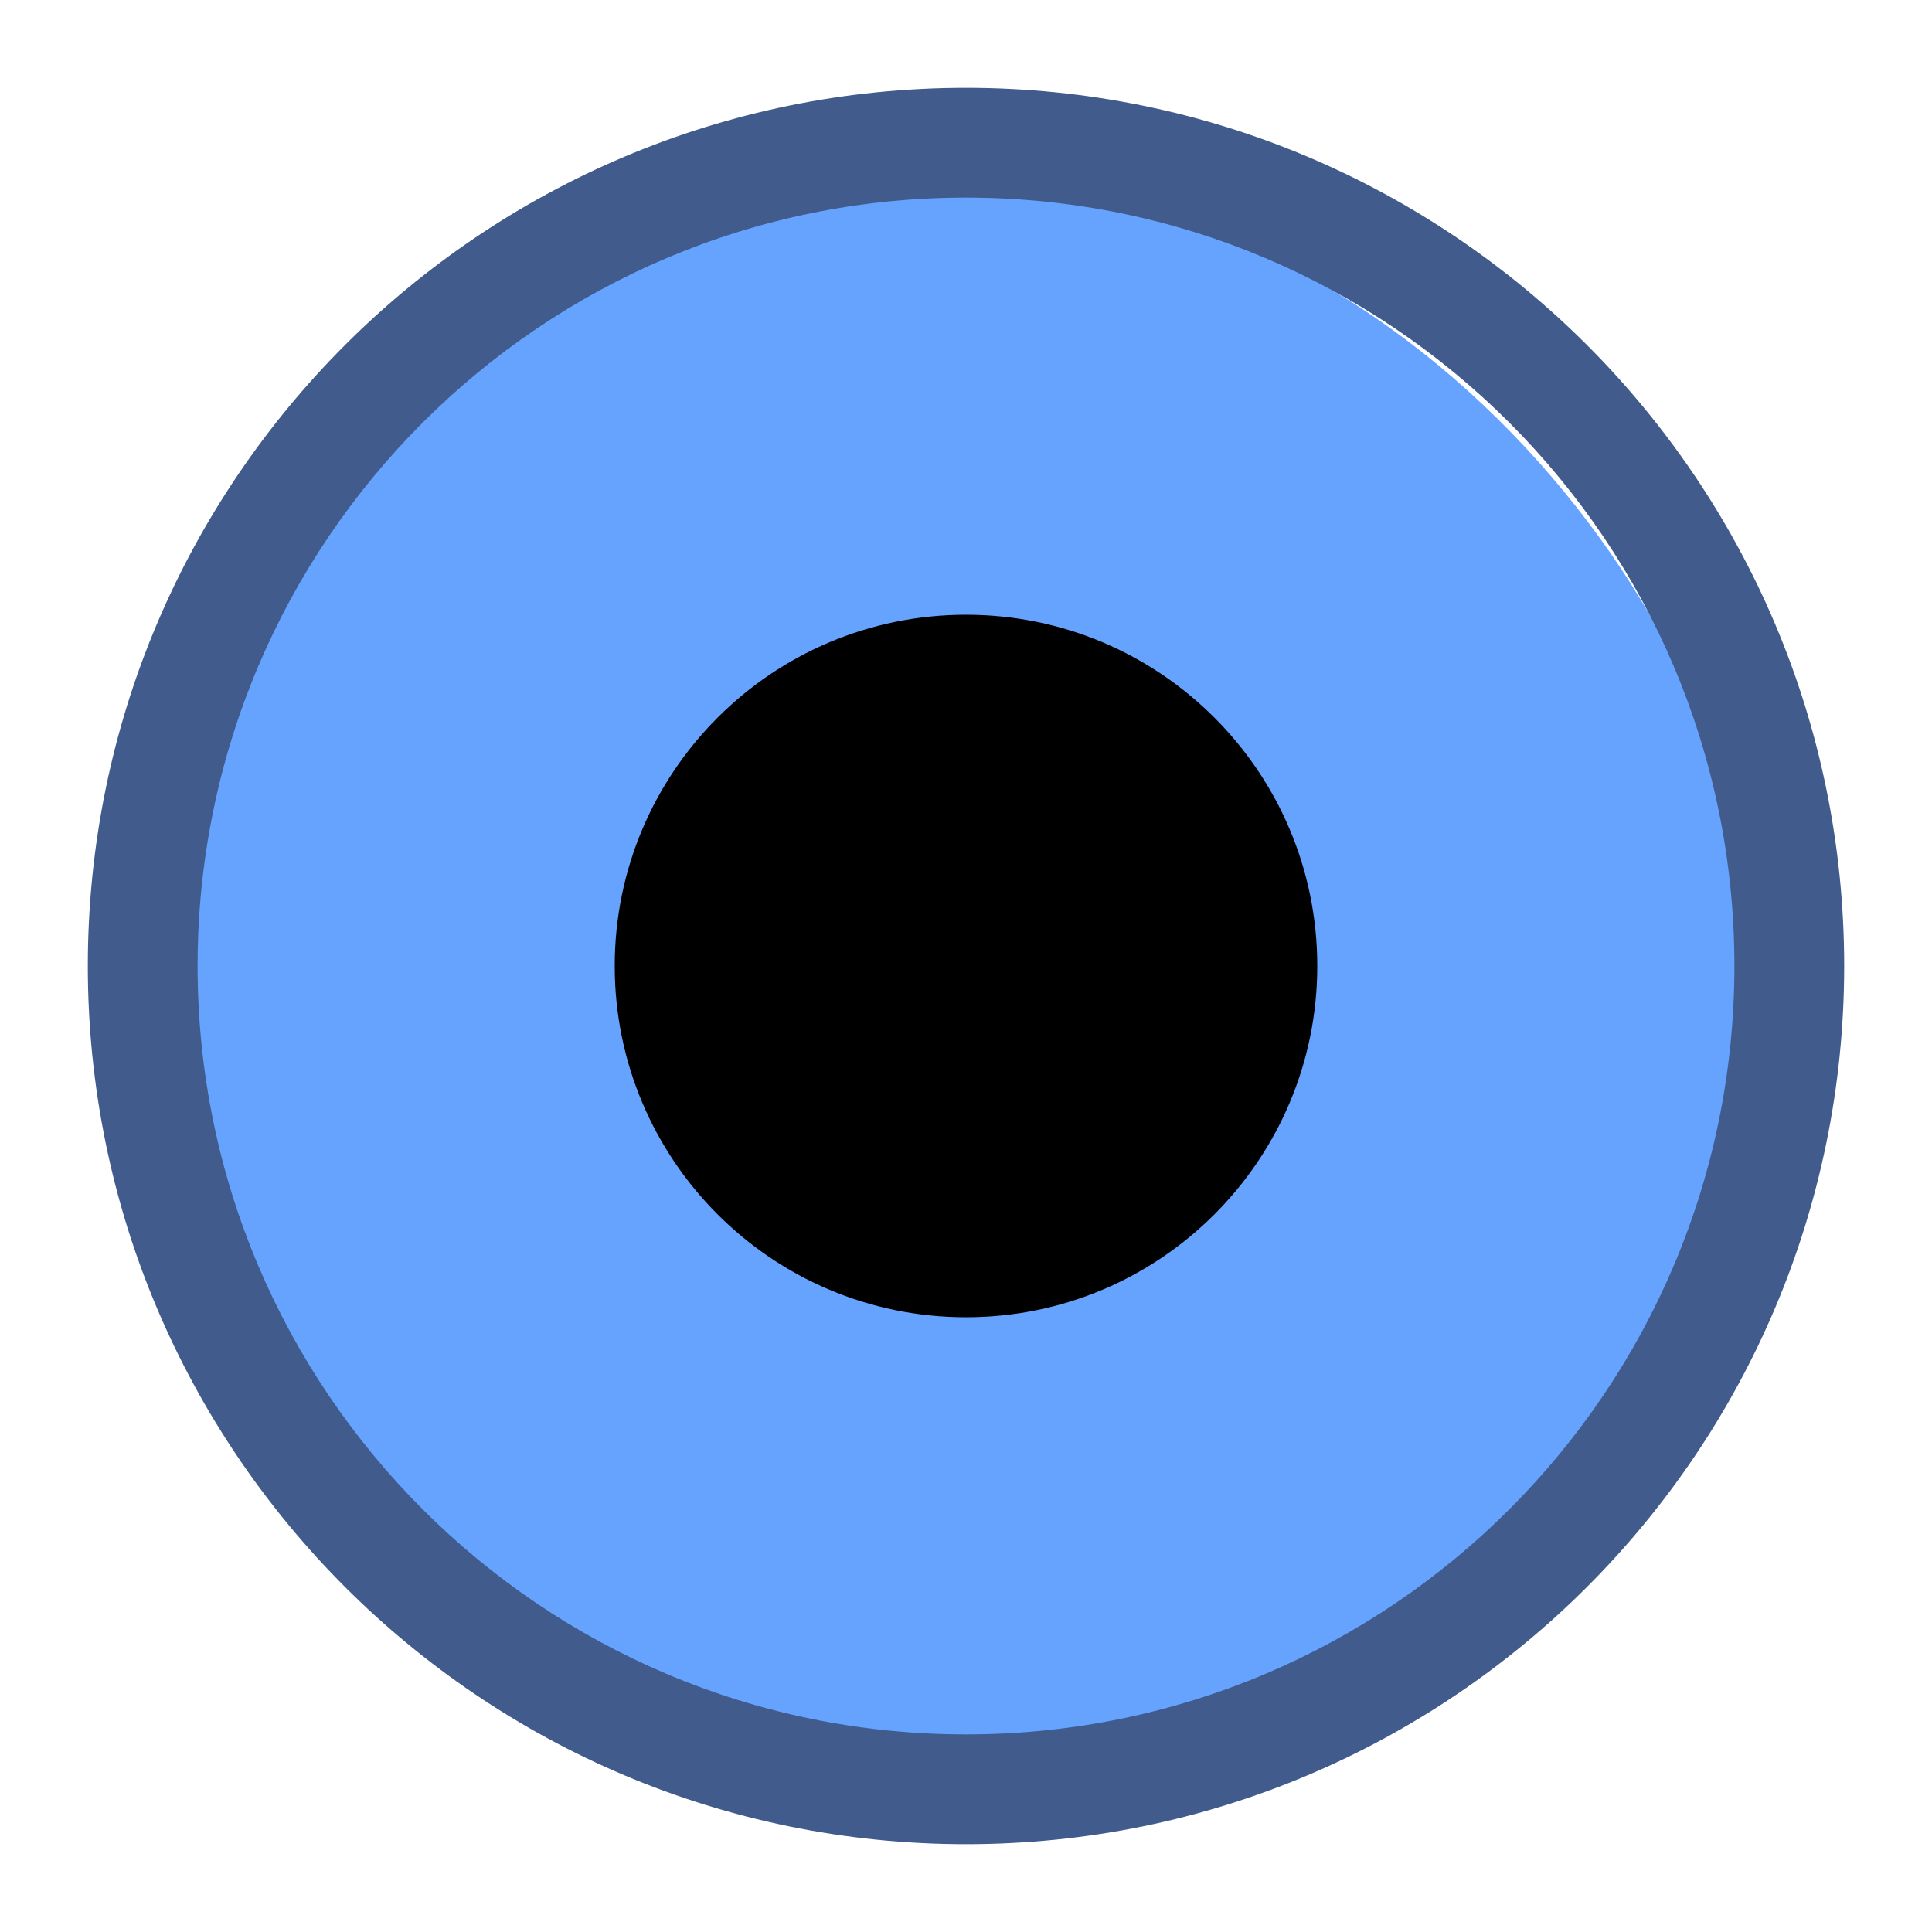 <?xml version="1.0" encoding="UTF-8" standalone="no"?>
<svg
   inkscape:version="1.3.2 (091e20ef0f, 2023-11-25)"
   sodipodi:docname="alldesktops.svg"
   style="enable-background:new"
   version="1.1"
   height="22"
   width="22"
   id="svg4306"
   xmlns:inkscape="http://www.inkscape.org/namespaces/inkscape"
   xmlns:sodipodi="http://sodipodi.sourceforge.net/DTD/sodipodi-0.dtd"
   xmlns="http://www.w3.org/2000/svg"
   xmlns:svg="http://www.w3.org/2000/svg"
   xmlns:rdf="http://www.w3.org/1999/02/22-rdf-syntax-ns#"
   xmlns:cc="http://creativecommons.org/ns#"
   xmlns:dc="http://purl.org/dc/elements/1.1/">
  <defs
     id="defs26">
    <filter
       inkscape:collect="always"
       style="color-interpolation-filters:sRGB"
       id="filter1-4-5"
       x="-0.108"
       y="-0.108"
       width="1.216"
       height="1.216">
      <feGaussianBlur
         inkscape:collect="always"
         stdDeviation="0.9"
         id="feGaussianBlur1-9-9" />
    </filter>
    <filter
       inkscape:collect="always"
       style="color-interpolation-filters:sRGB"
       id="filter1-9"
       x="-0.108"
       y="-0.108"
       width="1.216"
       height="1.216">
      <feGaussianBlur
         inkscape:collect="always"
         stdDeviation="0.9"
         id="feGaussianBlur1-0" />
    </filter>
    <filter
       inkscape:collect="always"
       style="color-interpolation-filters:sRGB"
       id="filter1-4-5-0"
       x="-0.108"
       y="-0.108"
       width="1.216"
       height="1.216">
      <feGaussianBlur
         inkscape:collect="always"
         stdDeviation="0.9"
         id="feGaussianBlur1-9-9-0" />
    </filter>
    <filter
       inkscape:collect="always"
       style="color-interpolation-filters:sRGB"
       id="filter1-9-4"
       x="-0.108"
       y="-0.108"
       width="1.216"
       height="1.216">
      <feGaussianBlur
         inkscape:collect="always"
         stdDeviation="0.9"
         id="feGaussianBlur1-0-6" />
    </filter>
  </defs>
  <sodipodi:namedview
     inkscape:bbox-nodes="true"
     inkscape:snap-bbox="true"
     inkscape:current-layer="svg4306"
     inkscape:window-maximized="1"
     inkscape:window-y="0"
     inkscape:window-x="0"
     inkscape:cy="35.611141"
     inkscape:cx="-4.374833"
     inkscape:zoom="5.7145038"
     showgrid="false"
     id="namedview24"
     inkscape:window-height="994"
     inkscape:window-width="1920"
     inkscape:pageshadow="2"
     inkscape:pageopacity="0"
     guidetolerance="10"
     gridtolerance="10"
     objecttolerance="10"
     borderopacity="1"
     bordercolor="#000000"
     pagecolor="#ffffff"
     inkscape:document-rotation="0"
     inkscape:snap-intersection-paths="true"
     inkscape:lockguides="false"
     showguides="false"
     inkscape:pagecheckerboard="0"
     inkscape:showpageshadow="2"
     inkscape:deskcolor="#cccccc">
    <inkscape:grid
       id="grid1"
       units="px"
       originx="0"
       originy="0"
       spacingx="1"
       spacingy="1"
       empcolor="#0099e5"
       empopacity="0.302"
       color="#0099e5"
       opacity="0.149"
       empspacing="5"
       dotted="false"
       gridanglex="30"
       gridanglez="30"
       visible="false" />
  </sodipodi:namedview>
  <style
     id="current-color-scheme"
     type="text/css" />
  <g
     id="active-center"
     transform="translate(-55.16,0.02)">
    <rect
       style="opacity:0.001;fill:#050505;fill-opacity:1;stroke-width:1.001;enable-background:new"
       id="rect953-2-7-2-75"
       width="22"
       height="22"
       x="0"
       y="-0.08" />
    <path
       id="path839-3"
       style="opacity:0.01;fill:#2b4254;fill-opacity:0.01;stroke-width:1.25;enable-background:new"
       d="M 11,1 C 5.477,1 1,5.477 1,11 1,16.523 5.477,21 11,21 16.523,21 21,16.523 21,11 21,5.477 16.523,1 11,1 Z m 0,1.25 c 4.832,0 8.75,3.917 8.75,8.75 C 19.75,15.832 15.832,19.75 11,19.75 6.168,19.75 2.25,15.832 2.25,11 2.25,6.167 6.168,2.25 11,2.25 Z m 0,0 z"
       sodipodi:nodetypes="ssssssssssccccc" />
    <rect
       style="opacity:0.01;fill:#ffffff;fill-opacity:0.01;stroke:none;stroke-width:0.45"
       id="center-3-35-5"
       width="18"
       height="18"
       x="2"
       y="2"
       ry="9" />
    <path
       d="m 15.5,15.5 h -9 C 6.224,15.5 6,15.248 6,14.938 6,14.627 6.224,14.375 6.5,14.375 h 9 c 0.276,0 0.5,0.252 0.5,0.562 0,0.311 -0.224,0.562 -0.5,0.562 z"
       id="path2-7-2"
       style="fill:#d9d9d9;fill-opacity:1;stroke-width:0.265;enable-background:new" />
    <path
       d="m 15.5,7.625 h -9 C 6.224,7.625 6,7.373 6,7.063 6,6.752 6.224,6.5 6.5,6.5 h 9 C 15.776,6.5 16,6.752 16,7.063 16,7.373 15.776,7.625 15.5,7.625 Z"
       id="path2-7-3-0"
       style="fill:#d9d9d9;fill-opacity:1;stroke-width:0.265;enable-background:new" />
    <path
       d="M 14.106,12 H 7.919 C 7.433,12 7,11.552 7,11 7,10.448 7.433,10 7.919,10 h 6.187 c 0.486,0 0.894,0.448 0.894,1 0,0.552 -0.408,1 -0.894,1 z"
       id="path2-7-36-6"
       style="fill:#d9d9d9;fill-opacity:1;stroke-width:0.3;enable-background:new"
       sodipodi:nodetypes="sssssss" />
  </g>
  <g
     id="pressed-center">
    <rect
       style="opacity:0.001;fill:#050505;fill-opacity:1;stroke-width:1.001"
       id="rect953-2-7-2-0"
       width="22"
       height="22"
       x="0"
       y="0" />
    <rect
       style="fill:#66a3ff;fill-opacity:1;stroke:none;stroke-width:0.45;enable-background:new"
       id="center-3-35-5-6-8"
       width="18"
       height="18"
       x="2"
       y="2.1"
       ry="9" />
    <path
       d="m 15,11 c 0,2.209 -1.791,4 -4,4 -2.209,0 -4,-1.791 -4,-4 0,-2.209 1.791,-4 4,-4 2.209,0 4,1.791 4,4 z"
       id="path4-3-7-2"
       style="fill:#000000;stroke-width:0.008;enable-background:new" />
    <path
       id="path839-3-3-4-4"
       style="fill:#405b8c;fill-opacity:1;stroke-width:1.25;filter:url(#filter1-4-5);enable-background:new"
       d="M 11,1 C 5.477,1 1,5.477 1,11 1,16.523 5.477,21 11,21 16.523,21 21,16.523 21,11 21,5.477 16.523,1 11,1 Z m 0,1.25 c 4.832,0 8.75,3.917 8.75,8.75 C 19.75,15.832 15.832,19.75 11,19.75 6.168,19.75 2.25,15.832 2.25,11 2.25,6.167 6.168,2.25 11,2.25 Z m 0,0 z"
       sodipodi:nodetypes="ssssssssssccccc" />
  </g>
  <g
     id="hover-center"
     transform="translate(-27.16,-0.06)">
    <rect
       style="opacity:0.001;fill:#050505;fill-opacity:1;stroke-width:1.001"
       id="rect953-2-7-2"
       width="22"
       height="22"
       x="1.5258789e-07"
       y="1.7364598e-09" />
    <rect
       style="fill:#4b93ff;fill-opacity:1;stroke:none;stroke-width:0.45;enable-background:new"
       id="center-3-35-5-6"
       width="18"
       height="18"
       x="2"
       y="2.1"
       ry="9" />
    <path
       d="m 15.5,15.6 h -9 C 6.224,15.6 6,15.348 6,15.037 6,14.727 6.224,14.475 6.5,14.475 h 9 c 0.276,0 0.5,0.252 0.5,0.562 0,0.311 -0.224,0.562 -0.5,0.562 z"
       id="path2-7-2-2"
       style="fill:#000000;fill-opacity:1;stroke-width:0.265;enable-background:new" />
    <path
       d="m 15.5,7.725 h -9 c -0.276,0 -0.5,-0.252 -0.5,-0.562 0,-0.311 0.224,-0.562 0.5,-0.562 h 9 c 0.276,0 0.5,0.252 0.5,0.562 0,0.311 -0.224,0.562 -0.5,0.562 z"
       id="path2-7-3-0-6"
       style="fill:#060606;fill-opacity:1;stroke-width:0.265;enable-background:new" />
    <path
       d="M 14.106,12.1 H 7.919 C 7.433,12.1 7,11.652 7,11.1 c 0,-0.552 0.433,-1 0.919,-1 h 6.187 c 0.486,0 0.894,0.448 0.894,1 0,0.552 -0.408,1 -0.894,1 z"
       id="path2-7-36-6-6"
       style="fill:#010101;fill-opacity:1;stroke-width:0.3;enable-background:new"
       sodipodi:nodetypes="sssssss" />
    <path
       id="path839-3-3-9"
       style="fill:#405b8c;fill-opacity:1;stroke-width:1.25;filter:url(#filter1-9);enable-background:new"
       d="m 11,1 c -5.523,0 -10,4.477 -10,10 C 1,16.523 5.477,21 11,21 16.523,21 21,16.523 21,11 21,5.477 16.523,1 11,1 Z m 0,1.25 c 4.832,0 8.75,3.917 8.75,8.75 C 19.75,15.832 15.832,19.75 11,19.75 6.168,19.75 2.25,15.832 2.25,11 2.25,6.167 6.168,2.25 11,2.25 Z m 0,0 z"
       sodipodi:nodetypes="ssssssssssccccc" />
  </g>
  <g
     id="inactive-center"
     transform="translate(-27.16,-0.22)">
    <rect
       style="opacity:0.001;fill:#050505;fill-opacity:1;stroke-width:1.001;enable-background:new"
       id="rect953-2-7-2-75-6"
       width="22"
       height="22"
       x="-28"
       y="29.08" />
    <path
       id="path839-3-7"
       style="opacity:0.01;fill:#2b4254;fill-opacity:0.01;stroke-width:1.25;enable-background:new"
       d="m -17,30.16 c -5.523,0 -10,4.477 -10,10 0,5.523 4.477,10 10,10 5.523,0 10,-4.477 10,-10 0,-5.523 -4.477,-10 -10,-10 z m 0,1.25 c 4.832,0 8.75,3.917 8.75,8.75 0,4.832 -3.918,8.75 -8.75,8.75 -4.832,0 -8.75,-3.918 -8.75,-8.75 0,-4.833 3.918,-8.75 8.75,-8.75 z m 0,0 z"
       sodipodi:nodetypes="ssssssssssccccc" />
    <rect
       style="opacity:0.01;fill:#ffffff;fill-opacity:0.01;stroke:none;stroke-width:0.45"
       id="center-3-35-5-5"
       width="18"
       height="18"
       x="-26"
       y="31.16"
       ry="9" />
    <path
       d="m -12.5,44.66 h -9 c -0.276,0 -0.5,-0.252 -0.5,-0.562 0,-0.311 0.224,-0.562 0.5,-0.562 h 9 c 0.276,0 0.5,0.252 0.5,0.562 0,0.311 -0.224,0.562 -0.5,0.562 z"
       id="path2-7-2-6"
       style="fill:#999999;fill-opacity:1;stroke-width:0.265;enable-background:new" />
    <path
       d="m -12.5,36.785 h -9 c -0.276,0 -0.5,-0.252 -0.5,-0.562 0,-0.311 0.224,-0.562 0.5,-0.562 h 9 c 0.276,0 0.5,0.252 0.5,0.562 0,0.311 -0.224,0.562 -0.5,0.562 z"
       id="path2-7-3-0-9"
       style="fill:#8c8c8c;fill-opacity:1;stroke-width:0.265;enable-background:new" />
    <path
       d="m -13.894,41.16 h -6.187 c -0.486,0 -0.919,-0.448 -0.919,-1 0,-0.552 0.433,-1 0.919,-1 h 6.187 c 0.486,0 0.894,0.448 0.894,1 0,0.552 -0.408,1 -0.894,1 z"
       id="path2-7-36-6-8"
       style="fill:#8c8c8c;fill-opacity:1;stroke-width:0.3;enable-background:new"
       sodipodi:nodetypes="sssssss" />
  </g>
  <g
     id="pressed-inactive-center"
     transform="translate(-27.16,-0.22)">
    <rect
       style="opacity:0.001;fill:#050505;fill-opacity:1;stroke-width:1.001"
       id="rect953-2-7-2-0-2"
       width="22"
       height="22"
       x="27.16"
       y="29.14" />
    <rect
       style="fill:#66a3ff;fill-opacity:1;stroke:none;stroke-width:0.45;enable-background:new"
       id="center-3-35-5-6-8-8"
       width="18"
       height="18"
       x="29.16"
       y="31.24"
       ry="9" />
    <path
       d="m 42.16,40.14 c 0,2.209 -1.791,4 -4,4 -2.209,0 -4,-1.791 -4,-4 0,-2.209 1.791,-4 4,-4 2.209,0 4,1.791 4,4 z"
       id="path4-3-7-2-2"
       style="fill:#000000;stroke-width:0.008;enable-background:new" />
    <path
       id="path839-3-3-4-4-9"
       style="fill:#405b8c;fill-opacity:1;stroke-width:1.25;filter:url(#filter1-4-5-0);enable-background:new"
       d="m 38.16,30.14 c -5.523,0 -10,4.477 -10,10 0,5.523 4.477,10 10,10 5.523,0 10,-4.477 10,-10 0,-5.523 -4.477,-10 -10,-10 z m 0,1.25 c 4.832,0 8.75,3.917 8.75,8.75 0,4.832 -3.918,8.75 -8.75,8.75 -4.832,0 -8.75,-3.918 -8.75,-8.75 0,-4.833 3.918,-8.75 8.75,-8.75 z m 0,0 z"
       sodipodi:nodetypes="ssssssssssccccc" />
  </g>
  <g
     id="hover-inactive-center"
     transform="translate(-27.16,-0.22)">
    <rect
       style="opacity:0.001;fill:#050505;fill-opacity:1;stroke-width:1.001"
       id="rect953-2-7-2-6"
       width="22"
       height="22"
       x="5.2587886e-08"
       y="29.08" />
    <rect
       style="fill:#4b93ff;fill-opacity:1;stroke:none;stroke-width:0.45;enable-background:new"
       id="center-3-35-5-6-0"
       width="18"
       height="18"
       x="2"
       y="31.18"
       ry="9" />
    <path
       d="M 15.5,44.68 H 6.5 c -0.276,0 -0.5,-0.252 -0.5,-0.562 0,-0.311 0.224,-0.562 0.5,-0.562 H 15.5 c 0.276,0 0.5,0.252 0.5,0.562 0,0.311 -0.224,0.562 -0.5,0.562 z"
       id="path2-7-2-2-2"
       style="fill:#000000;fill-opacity:1;stroke-width:0.265;enable-background:new" />
    <path
       d="M 15.5,36.805 H 6.5 c -0.276,0 -0.5,-0.252 -0.5,-0.562 0,-0.311 0.224,-0.562 0.5,-0.562 H 15.5 c 0.276,0 0.5,0.252 0.5,0.562 0,0.311 -0.224,0.562 -0.5,0.562 z"
       id="path2-7-3-0-6-7"
       style="fill:#060606;fill-opacity:1;stroke-width:0.265;enable-background:new" />
    <path
       d="M 14.106,41.18 H 7.919 c -0.486,0 -0.919,-0.448 -0.919,-1 0,-0.552 0.433,-1 0.919,-1 H 14.106 c 0.486,0 0.894,0.448 0.894,1 0,0.552 -0.408,1 -0.894,1 z"
       id="path2-7-36-6-6-6"
       style="fill:#010101;fill-opacity:1;stroke-width:0.3;enable-background:new"
       sodipodi:nodetypes="sssssss" />
    <path
       id="path839-3-3-9-1"
       style="fill:#405b8c;fill-opacity:1;stroke-width:1.25;filter:url(#filter1-9-4);enable-background:new"
       d="m 11,30.08 c -5.523,0 -10,4.477 -10,10 0,5.523 4.477,10 10,10 5.523,0 10,-4.477 10,-10 0,-5.523 -4.477,-10 -10,-10 z m 0,1.25 c 4.832,0 8.75,3.917 8.75,8.75 0,4.832 -3.918,8.75 -8.75,8.75 -4.832,0 -8.75,-3.918 -8.75,-8.75 0,-4.833 3.918,-8.75 8.75,-8.75 z m 0,0 z"
       sodipodi:nodetypes="ssssssssssccccc" />
  </g>
  <g
     id="deactivated-center">
    <rect
       style="opacity:0.001;fill:#050505;fill-opacity:1;stroke-width:1.001;enable-background:new"
       id="rect953-2-7-2-75-4"
       width="22"
       height="22"
       x="41"
       y="-3.3106995e-09" />
    <path
       id="path839-3-9"
       style="opacity:0.01;fill:#2b4254;fill-opacity:0.01;stroke-width:1.25;enable-background:new"
       d="M 52,1.08 C 46.477,1.08 42,5.557 42,11.08 42,16.603 46.477,21.08 52,21.08 57.523,21.08 62,16.603 62,11.08 62,5.557 57.523,1.08 52,1.08 Z m 0,1.25 c 4.832,0 8.75,3.917 8.75,8.75 0,4.832 -3.918,8.75 -8.75,8.75 -4.832,0 -8.75,-3.918 -8.75,-8.75 0,-4.833 3.918,-8.75 8.75,-8.75 z m 0,0 z"
       sodipodi:nodetypes="ssssssssssccccc" />
    <rect
       style="opacity:0.01;fill:#ffffff;fill-opacity:0.01;stroke:none;stroke-width:0.45"
       id="center-3-35-5-2"
       width="18"
       height="18"
       x="43"
       y="2.08"
       ry="9" />
    <path
       d="m 56.5,15.58 h -9 c -0.276,0 -0.5,-0.252 -0.5,-0.562 0,-0.311 0.224,-0.562 0.5,-0.562 h 9 c 0.276,0 0.5,0.252 0.5,0.562 0,0.311 -0.224,0.562 -0.5,0.562 z"
       id="path2-7-2-0"
       style="opacity:0.45;fill:#d9d9d9;fill-opacity:1;stroke-width:0.265;enable-background:new" />
    <path
       d="m 56.5,7.705 h -9 C 47.224,7.705 47,7.453 47,7.143 47,6.832 47.224,6.58 47.5,6.58 h 9 C 56.776,6.58 57,6.832 57,7.143 57,7.453 56.776,7.705 56.5,7.705 Z"
       id="path2-7-3-0-68"
       style="opacity:0.45;fill:#d9d9d9;fill-opacity:1;stroke-width:0.265;enable-background:new" />
    <path
       d="m 55.106,12.08 h -6.187 c -0.486,0 -0.919,-0.448 -0.919,-1 0,-0.552 0.433,-1 0.919,-1 h 6.187 c 0.486,0 0.894,0.448 0.894,1 0,0.552 -0.408,1 -0.894,1 z"
       id="path2-7-36-6-9"
       style="opacity:0.45;fill:#d9d9d9;fill-opacity:1;stroke-width:0.3;enable-background:new"
       sodipodi:nodetypes="sssssss" />
  </g>
  <g
     id="deactivated-inactive-center">
    <rect
       style="opacity:0.001;fill:#050505;fill-opacity:1;stroke-width:1.001;enable-background:new"
       id="rect953-2-7-2-75-6-6"
       width="22"
       height="22"
       x="41"
       y="28.92" />
    <path
       id="path839-3-7-6"
       style="opacity:0.01;fill:#2b4254;fill-opacity:0.01;stroke-width:1.25;enable-background:new"
       d="m 52,30 c -5.523,0 -10,4.477 -10,10 0,5.523 4.477,10 10,10 5.523,0 10,-4.477 10,-10 0,-5.523 -4.477,-10 -10,-10 z m 0,1.25 c 4.832,0 8.75,3.917 8.75,8.75 0,4.832 -3.918,8.75 -8.75,8.75 -4.832,0 -8.75,-3.918 -8.75,-8.75 0,-4.833 3.918,-8.75 8.75,-8.75 z m 0,0 z"
       sodipodi:nodetypes="ssssssssssccccc" />
    <rect
       style="opacity:0.01;fill:#ffffff;fill-opacity:0.01;stroke:none;stroke-width:0.45"
       id="center-3-35-5-5-4"
       width="18"
       height="18"
       x="43"
       y="31"
       ry="9" />
    <path
       d="m 56.5,44.5 h -9 c -0.276,0 -0.5,-0.252 -0.5,-0.562 0,-0.311 0.224,-0.562 0.5,-0.562 h 9 c 0.276,0 0.5,0.252 0.5,0.562 0,0.311 -0.224,0.562 -0.5,0.562 z"
       id="path2-7-2-6-9"
       style="opacity:0.45;fill:#999999;fill-opacity:1;stroke-width:0.265;enable-background:new" />
    <path
       d="m 56.5,36.625 h -9 c -0.276,0 -0.5,-0.252 -0.5,-0.562 0,-0.311 0.224,-0.562 0.5,-0.562 h 9 c 0.276,0 0.5,0.252 0.5,0.562 0,0.311 -0.224,0.562 -0.5,0.562 z"
       id="path2-7-3-0-9-5"
       style="opacity:0.45;fill:#8c8c8c;fill-opacity:1;stroke-width:0.265;enable-background:new" />
    <path
       d="m 55.106,41 h -6.187 c -0.486,0 -0.919,-0.448 -0.919,-1 0,-0.552 0.433,-1 0.919,-1 h 6.187 c 0.486,0 0.894,0.448 0.894,1 0,0.552 -0.408,1 -0.894,1 z"
       id="path2-7-36-6-8-0"
       style="opacity:0.45;fill:#8c8c8c;fill-opacity:1;stroke-width:0.3;enable-background:new"
       sodipodi:nodetypes="sssssss" />
  </g>
</svg>
